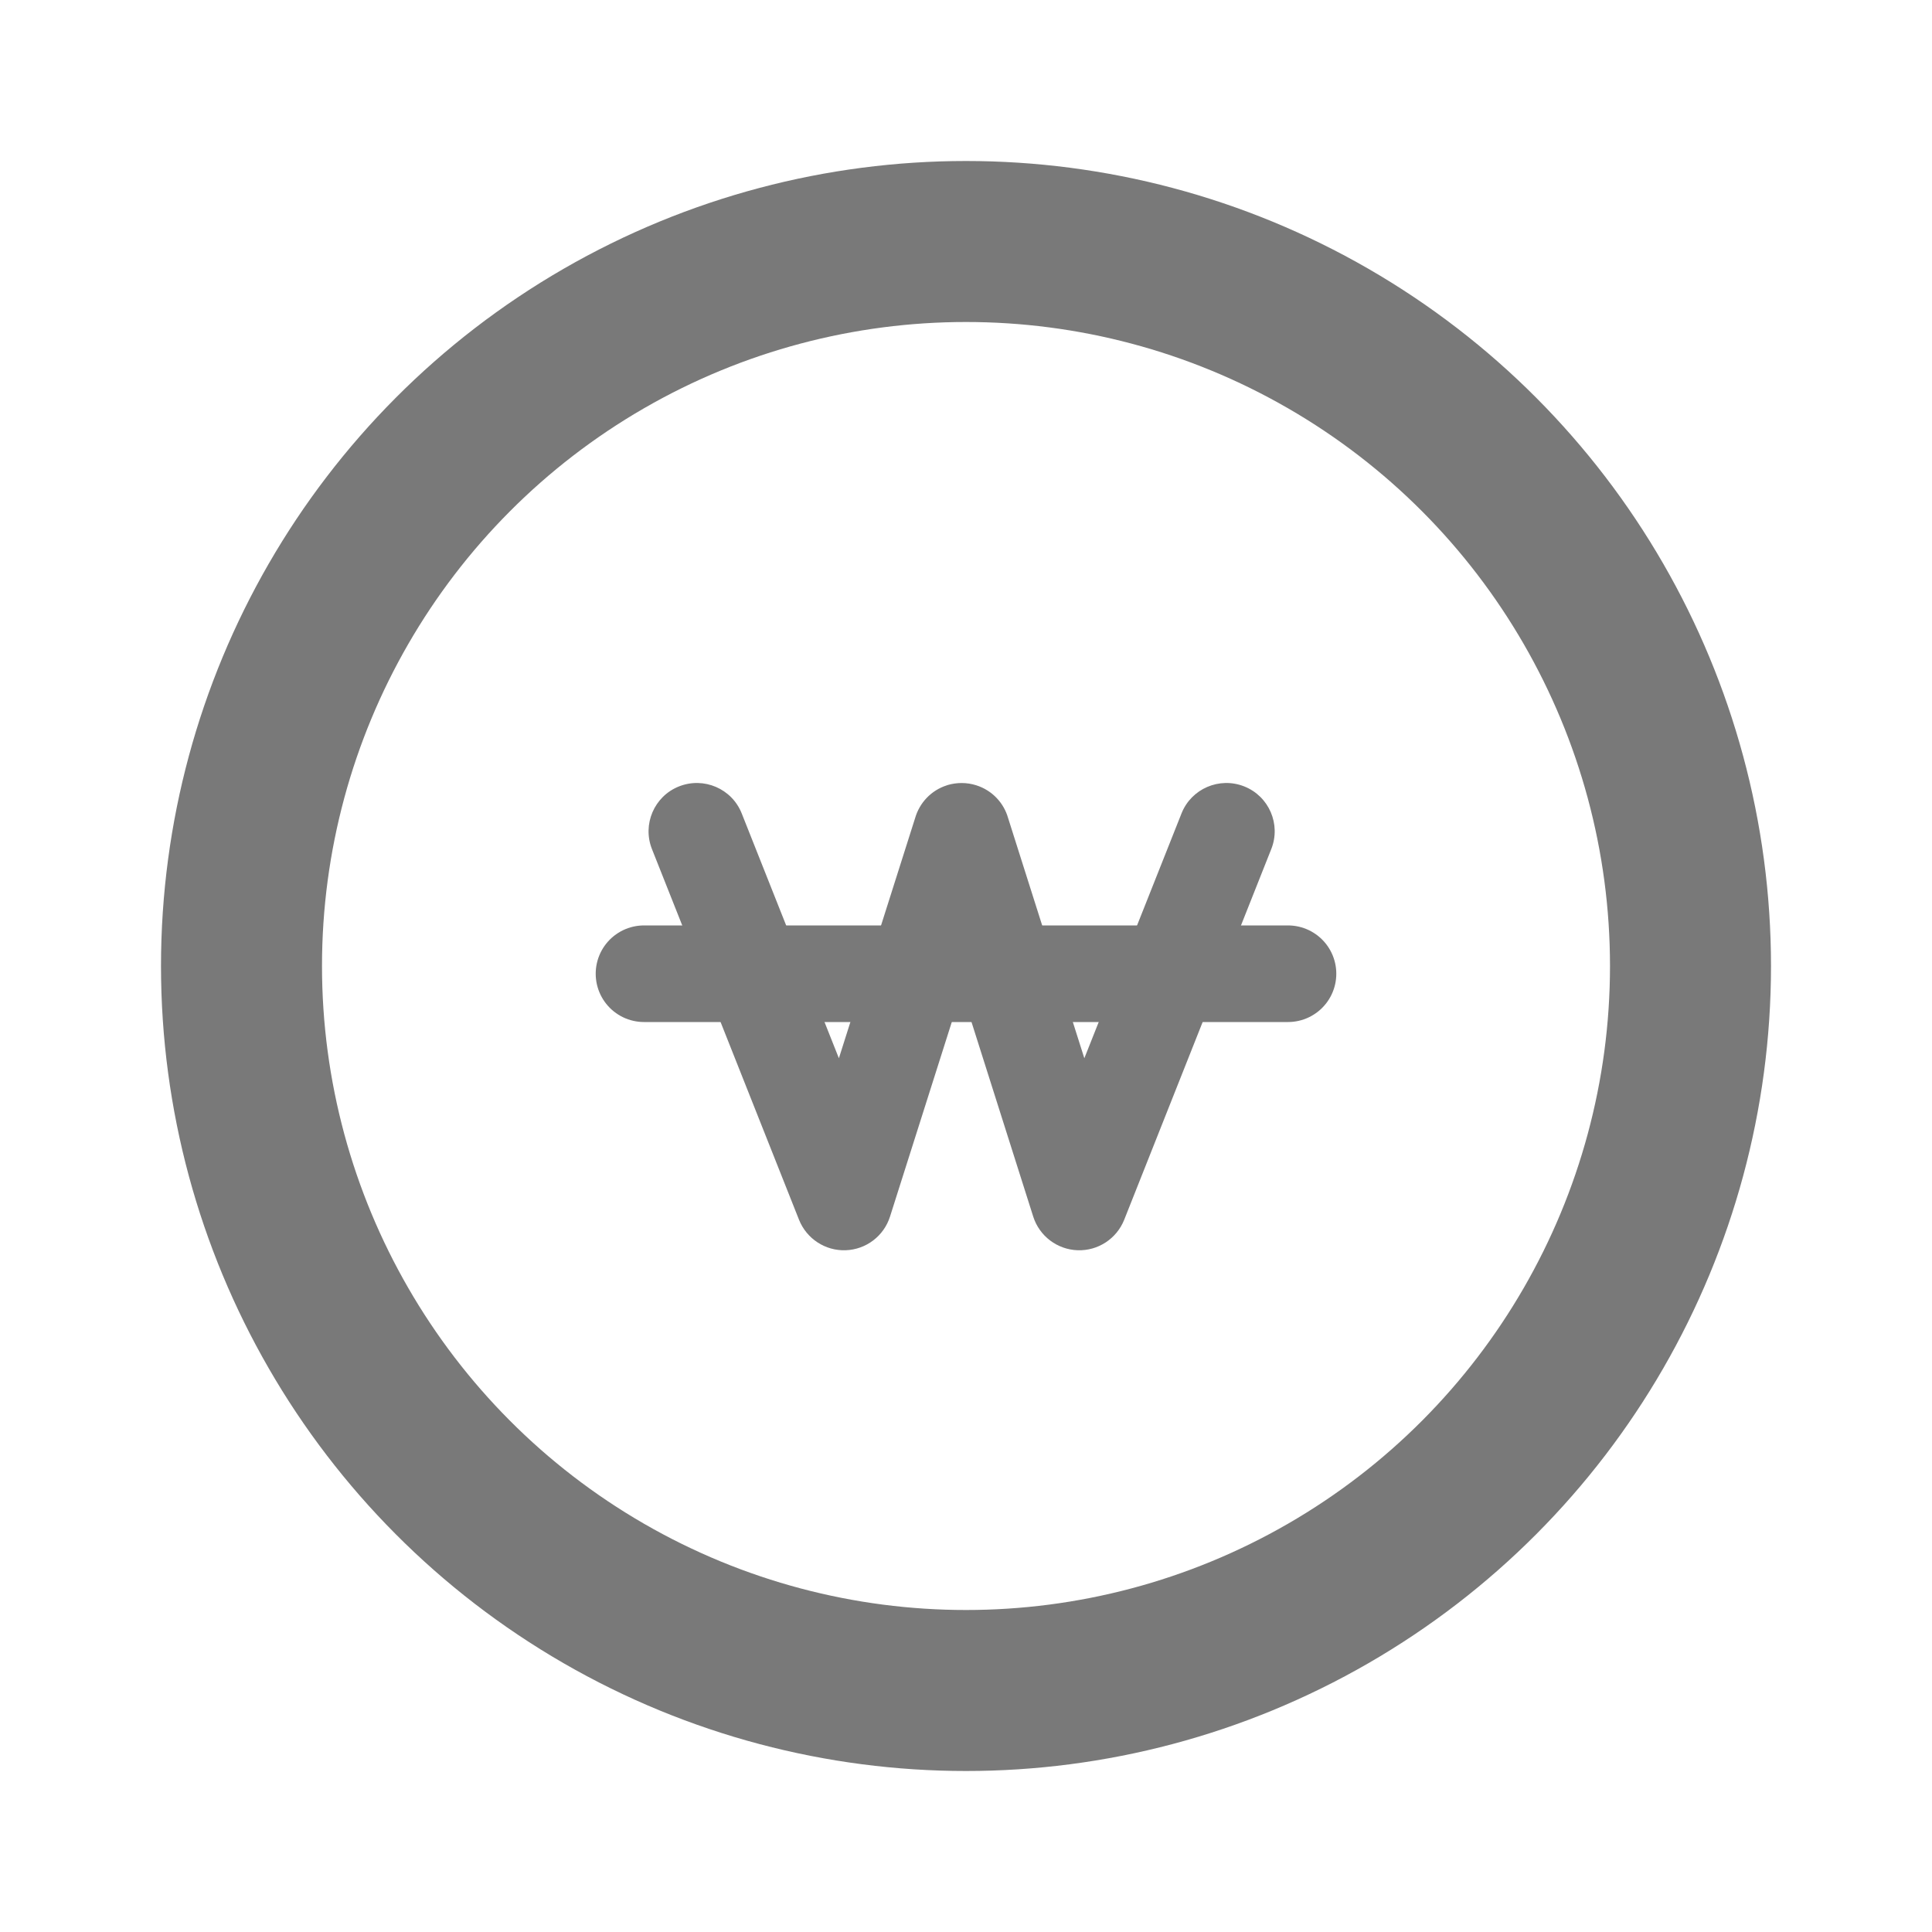 <svg width="24" height="24" viewBox="0 0 24 24" fill="none" xmlns="http://www.w3.org/2000/svg">
<circle cx="12" cy="12" r="9" stroke="#797979" stroke-width="2"/>
<path fill-rule="evenodd" clip-rule="evenodd" d="M12.523 10.162C12.47 9.975 12.326 9.818 12.127 9.755C12.067 9.736 12.006 9.727 11.946 9.727C11.889 9.727 11.833 9.735 11.779 9.75C11.774 9.752 11.769 9.753 11.764 9.755C11.565 9.818 11.422 9.975 11.368 10.162L10.421 13.146L9.214 10.105C9.092 9.797 8.743 9.647 8.435 9.769C8.127 9.891 7.977 10.24 8.099 10.548L9.926 15.153C10.02 15.388 10.252 15.54 10.505 15.531C10.759 15.522 10.979 15.355 11.056 15.113L11.946 12.31L12.835 15.113C12.912 15.355 13.133 15.522 13.386 15.531C13.64 15.54 13.871 15.388 13.965 15.153L15.792 10.548C15.915 10.24 15.764 9.891 15.456 9.769C15.148 9.647 14.799 9.797 14.677 10.105L13.47 13.146L12.523 10.162Z" fill="#797979"/>
<path d="M8 12.096H16" stroke="#797979" stroke-width="1.2" stroke-linecap="round" stroke-linejoin="round"/>
</svg>
